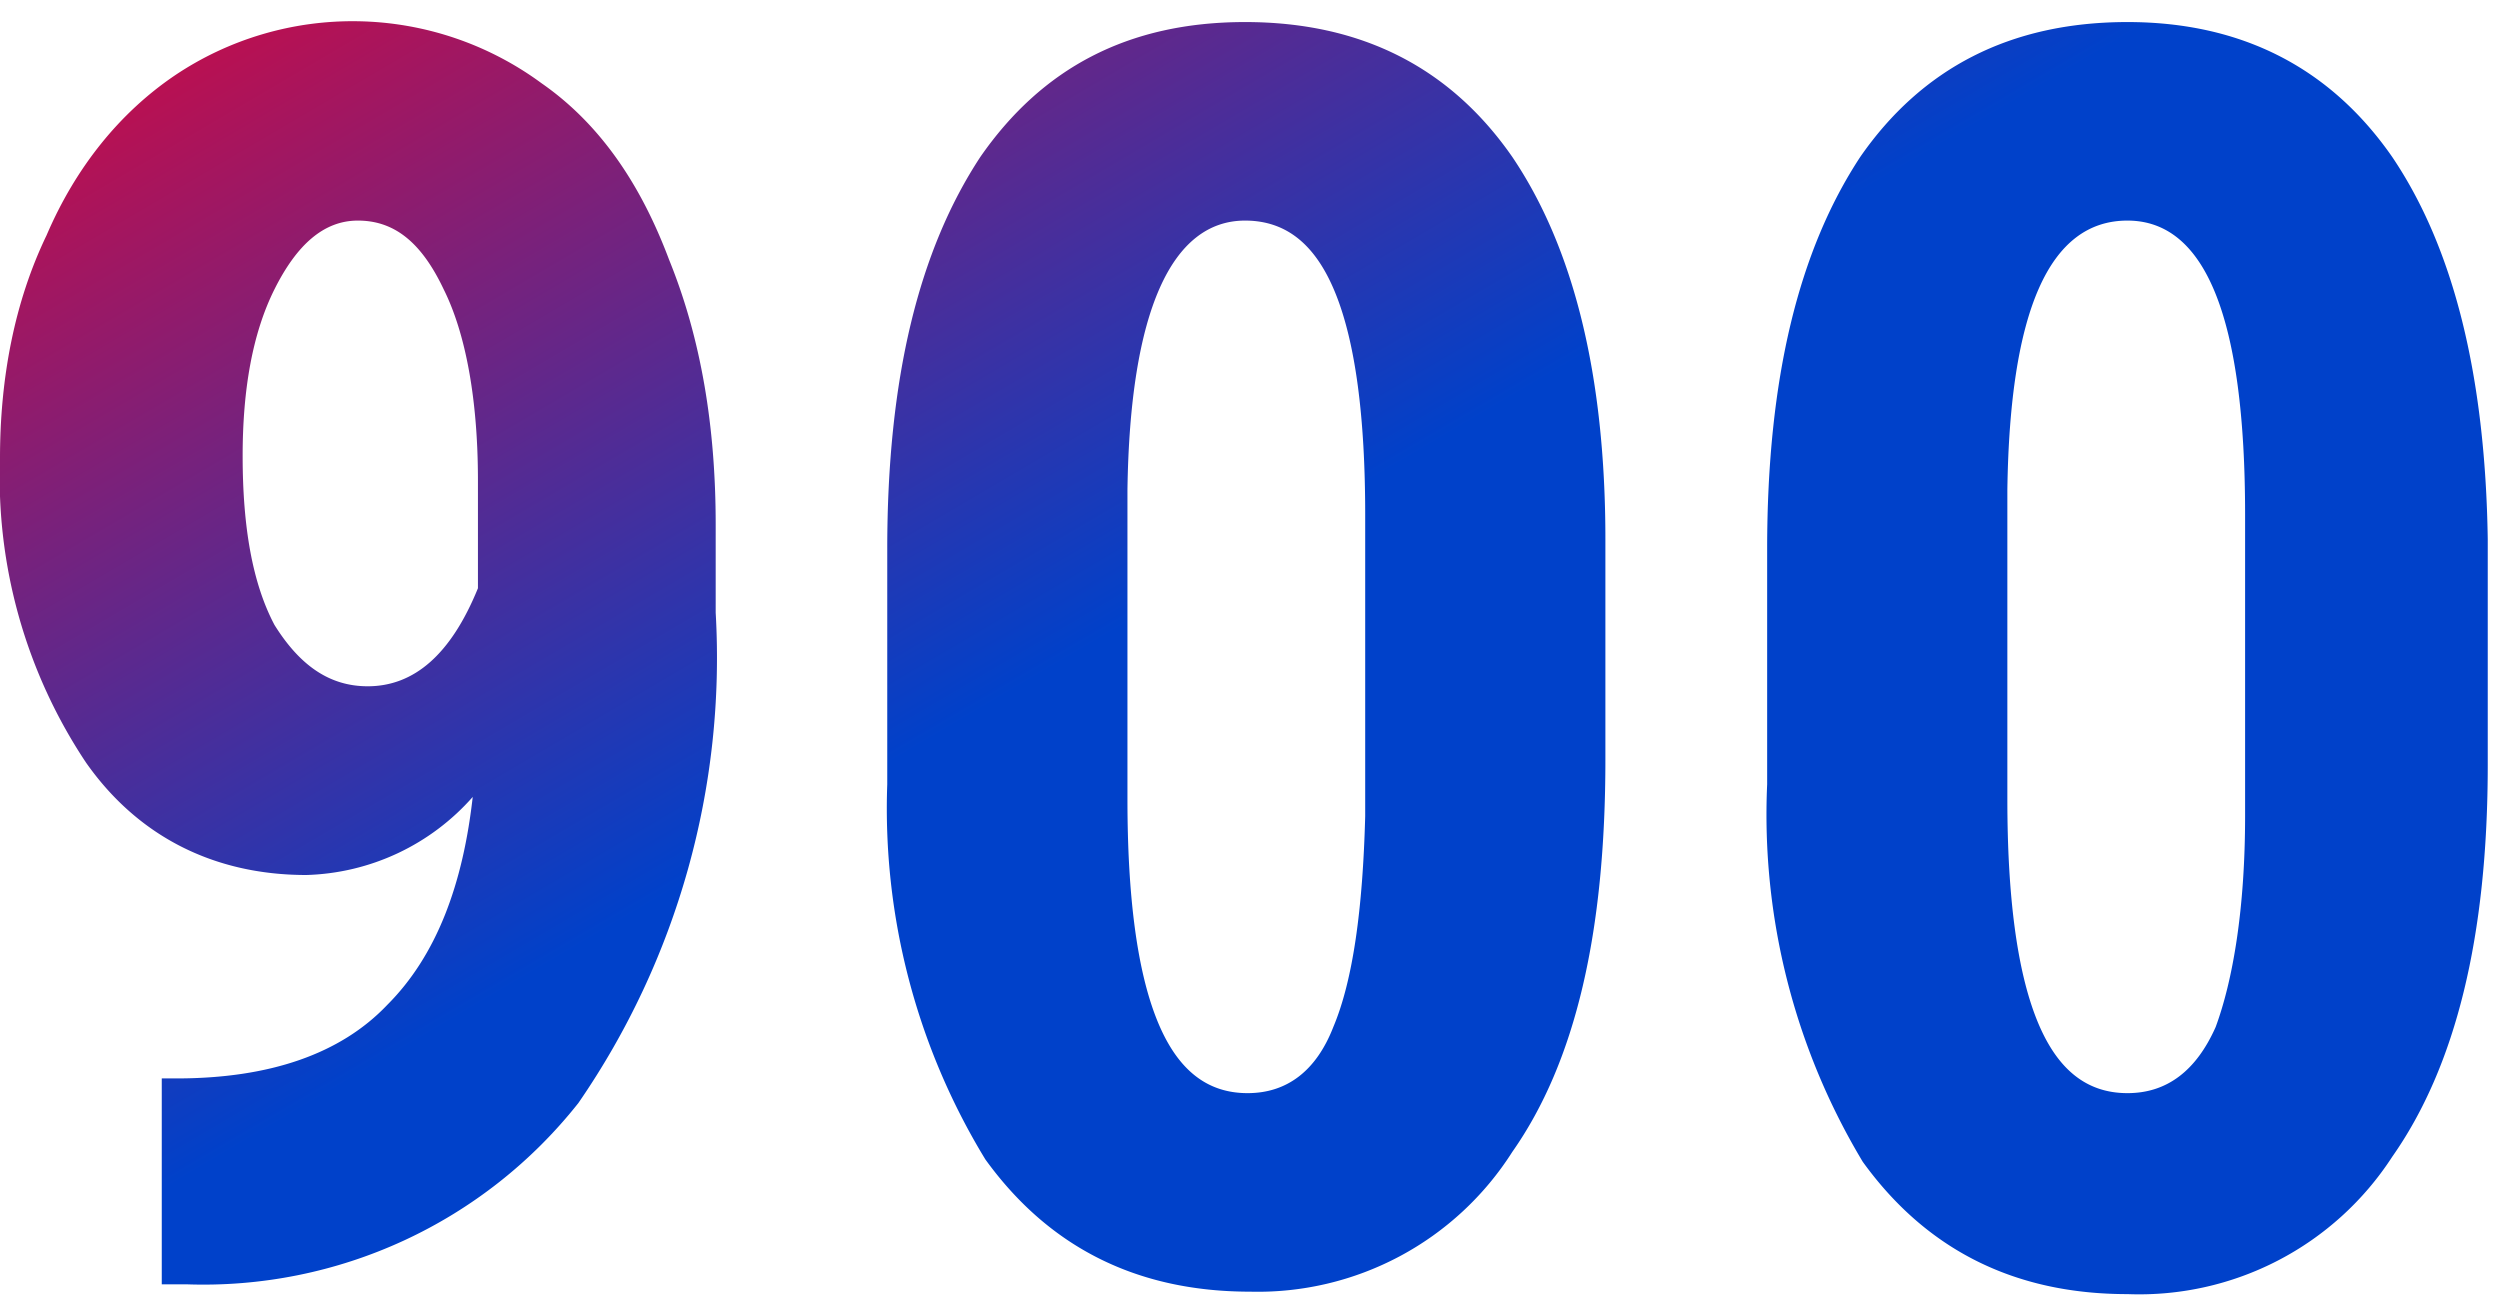 <svg width="102" height="53" fill="none" xmlns="http://www.w3.org/2000/svg"><path d="M19.3 32.5a9.4 9.4 0 0 1-6.8 3.2c-3.8 0-6.9-1.6-9-4.6A21 21 0 0 1 0 18.7c0-3.3.6-6.4 1.9-9.1 1.2-2.8 3-5 5.2-6.5a13 13 0 0 1 15 .3c2.3 1.6 4 4 5.2 7.2 1.3 3.2 1.9 6.8 1.9 10.8V25A32 32 0 0 1 23.6 45a19.5 19.5 0 0 1-16 7.4h-1v-8.4h.6c3.8 0 6.7-1 8.6-3 2-2 3.1-4.9 3.5-8.6zM15 28c1.9 0 3.4-1.3 4.5-4v-4.4c0-3.3-.5-6-1.4-7.8-.9-1.9-2-2.8-3.5-2.8-1.4 0-2.5 1-3.4 2.8-.9 1.8-1.3 4.1-1.3 6.8 0 2.9.4 5.2 1.3 6.9 1 1.6 2.2 2.5 3.8 2.5zM65.5 31c0 7-1.2 12.3-3.8 16A12.3 12.3 0 0 1 51 52.7c-4.6 0-8.2-1.8-10.8-5.4A27.5 27.5 0 0 1 36.2 32v-9.6c0-7 1.3-12.2 3.8-16C42.5 2.8 46 .9 50.8.9c4.8 0 8.4 1.9 10.9 5.5 2.5 3.7 3.8 8.9 3.8 15.6v9.2zM55.7 21c0-4-.4-7-1.2-9-.8-2-2-3-3.7-3-3 0-4.7 3.7-4.8 11v12.6c0 4 .4 7 1.2 9 .8 2 2 3 3.7 3 1.6 0 2.8-.9 3.5-2.7.8-1.9 1.2-4.8 1.3-8.6V21zm45.8 10.2c0 7-1.3 12.3-3.9 16a12.3 12.3 0 0 1-10.8 5.6c-4.6 0-8.2-1.8-10.8-5.4A27.5 27.5 0 0 1 72.1 32v-9.6c0-7 1.3-12.2 3.8-16C78.4 2.8 82 .9 86.8.9c4.7 0 8.3 1.9 10.8 5.5 2.5 3.7 3.8 8.9 3.9 15.6v9.2zM91.6 21c0-4-.4-7-1.2-9-.8-2-2-3-3.6-3-3.2 0-4.8 3.7-4.9 11v12.6c0 4 .4 7 1.2 9 .8 2 2 3 3.7 3 1.6 0 2.8-.9 3.6-2.7.7-1.9 1.2-4.8 1.2-8.6V21z" fill="url(#paint0_linear)"/><defs><linearGradient id="paint0_linear" x1="-3" y1="3" x2="19.4" y2="41.1" gradientUnits="userSpaceOnUse"><stop stop-color="#D10A42"/><stop offset="1" stop-color="#0041CA"/></linearGradient></defs></svg>
